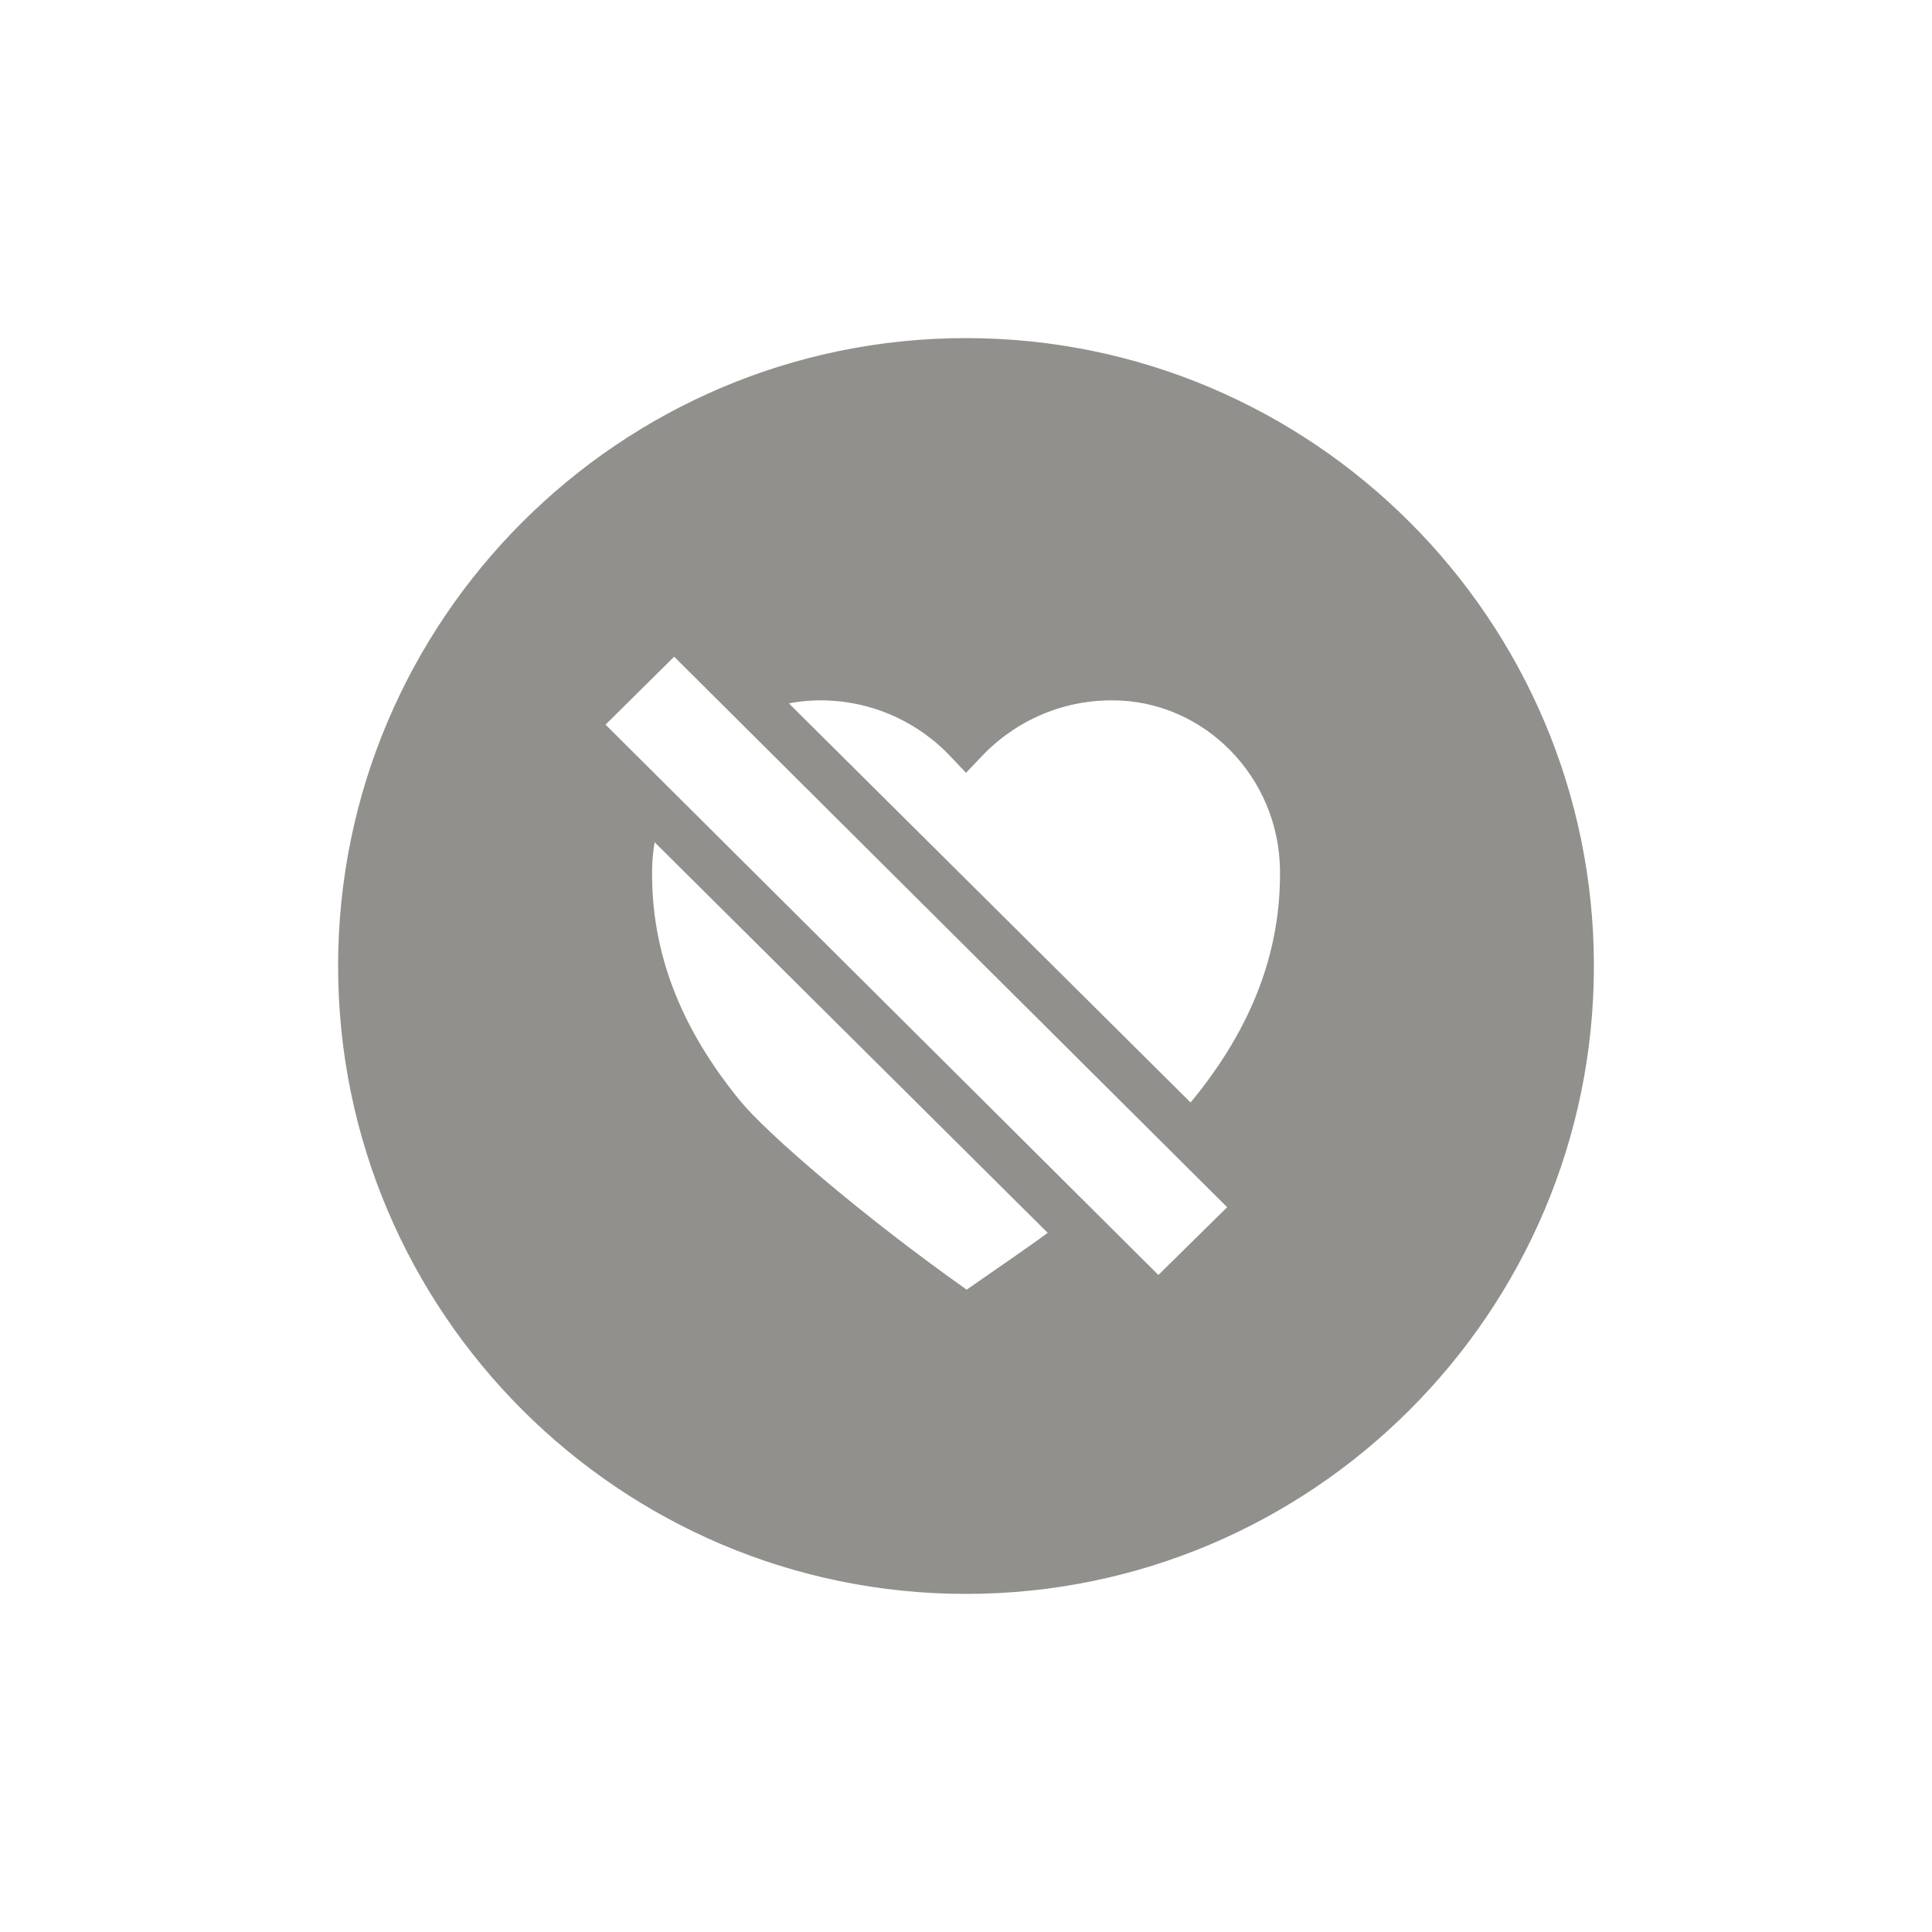 <!-- Generated by IcoMoon.io -->
<svg version="1.1" xmlns="http://www.w3.org/2000/svg" width="40" height="40" viewBox="0 0 40 40">
<title>io-heart-dislike-circle-sharp</title>
<path fill="#91908d" d="M20 7c-7.168 0-13 5.832-13 13s5.832 13 13 13 13-5.832 13-13-5.832-13-13-13zM23.983 26.397l-11.446-11.394 1.421-1.407 11.449 11.398zM20.014 26.701c-2.21-1.563-4.144-3.245-4.682-3.9-1.25-1.523-1.849-3.088-1.831-4.781 0.002-0.207 0.022-0.408 0.056-0.604l-0.003 0.022 8.138 8.087c-0.214 0.162-1.013 0.716-1.678 1.176zM24.668 22.801l-0.019 0.024-8.316-8.262c0.192-0.039 0.412-0.062 0.638-0.063h0c0.004 0 0.008-0 0.013-0 1.086 0 2.063 0.467 2.741 1.21l0.003 0.003 0.273 0.287 0.273-0.287c0.681-0.746 1.657-1.213 2.743-1.213 0.005 0 0.009 0 0.014 0h-0.001c1.894 0 3.451 1.579 3.471 3.521 0.017 1.693-0.582 3.258-1.831 4.781z"></path>
</svg>
